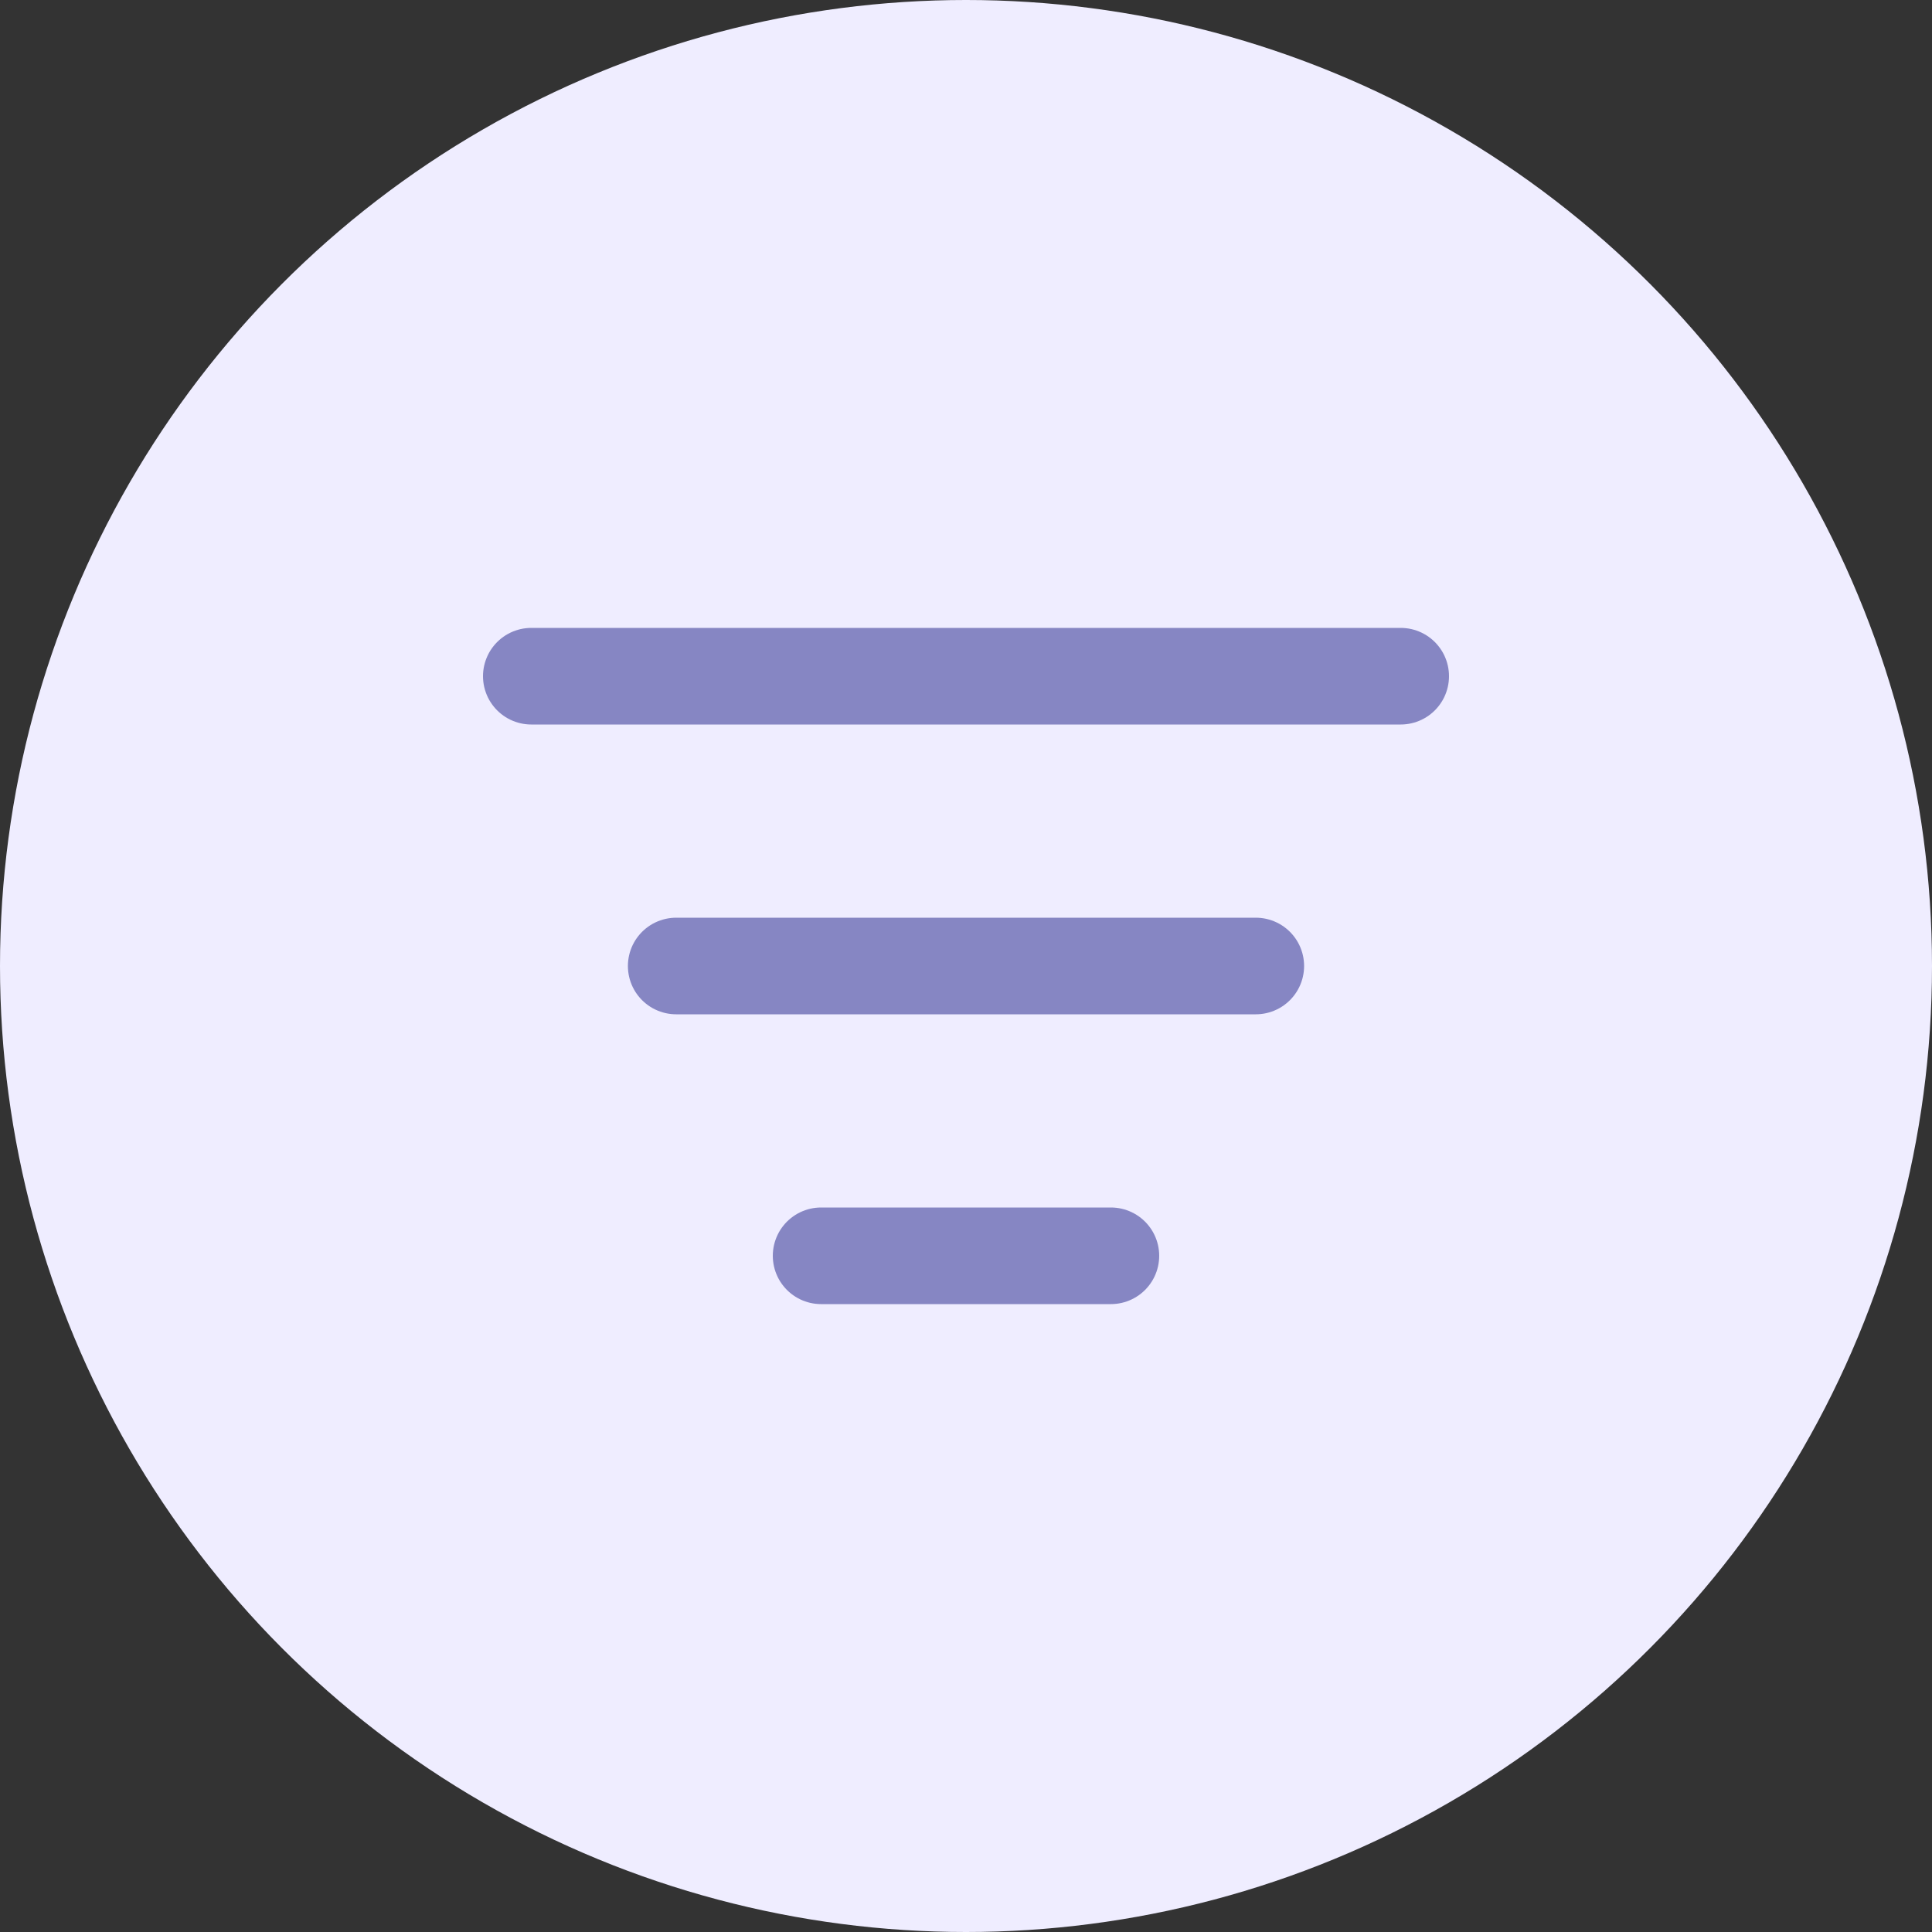<svg width="40" height="40" viewBox="0 0 40 40" fill="none" xmlns="http://www.w3.org/2000/svg">
<rect x="0" y="0" width="40" height="40" fill="#333333" stroke="none"/>
<circle cx="20" cy="20" r="20" fill="#EFEDFF"/>
<path d="M14 20H26M11 14H29M17 26H23" stroke="#8686C3" stroke-width="2" stroke-linecap="round" stroke-linejoin="round"/>
</svg>
